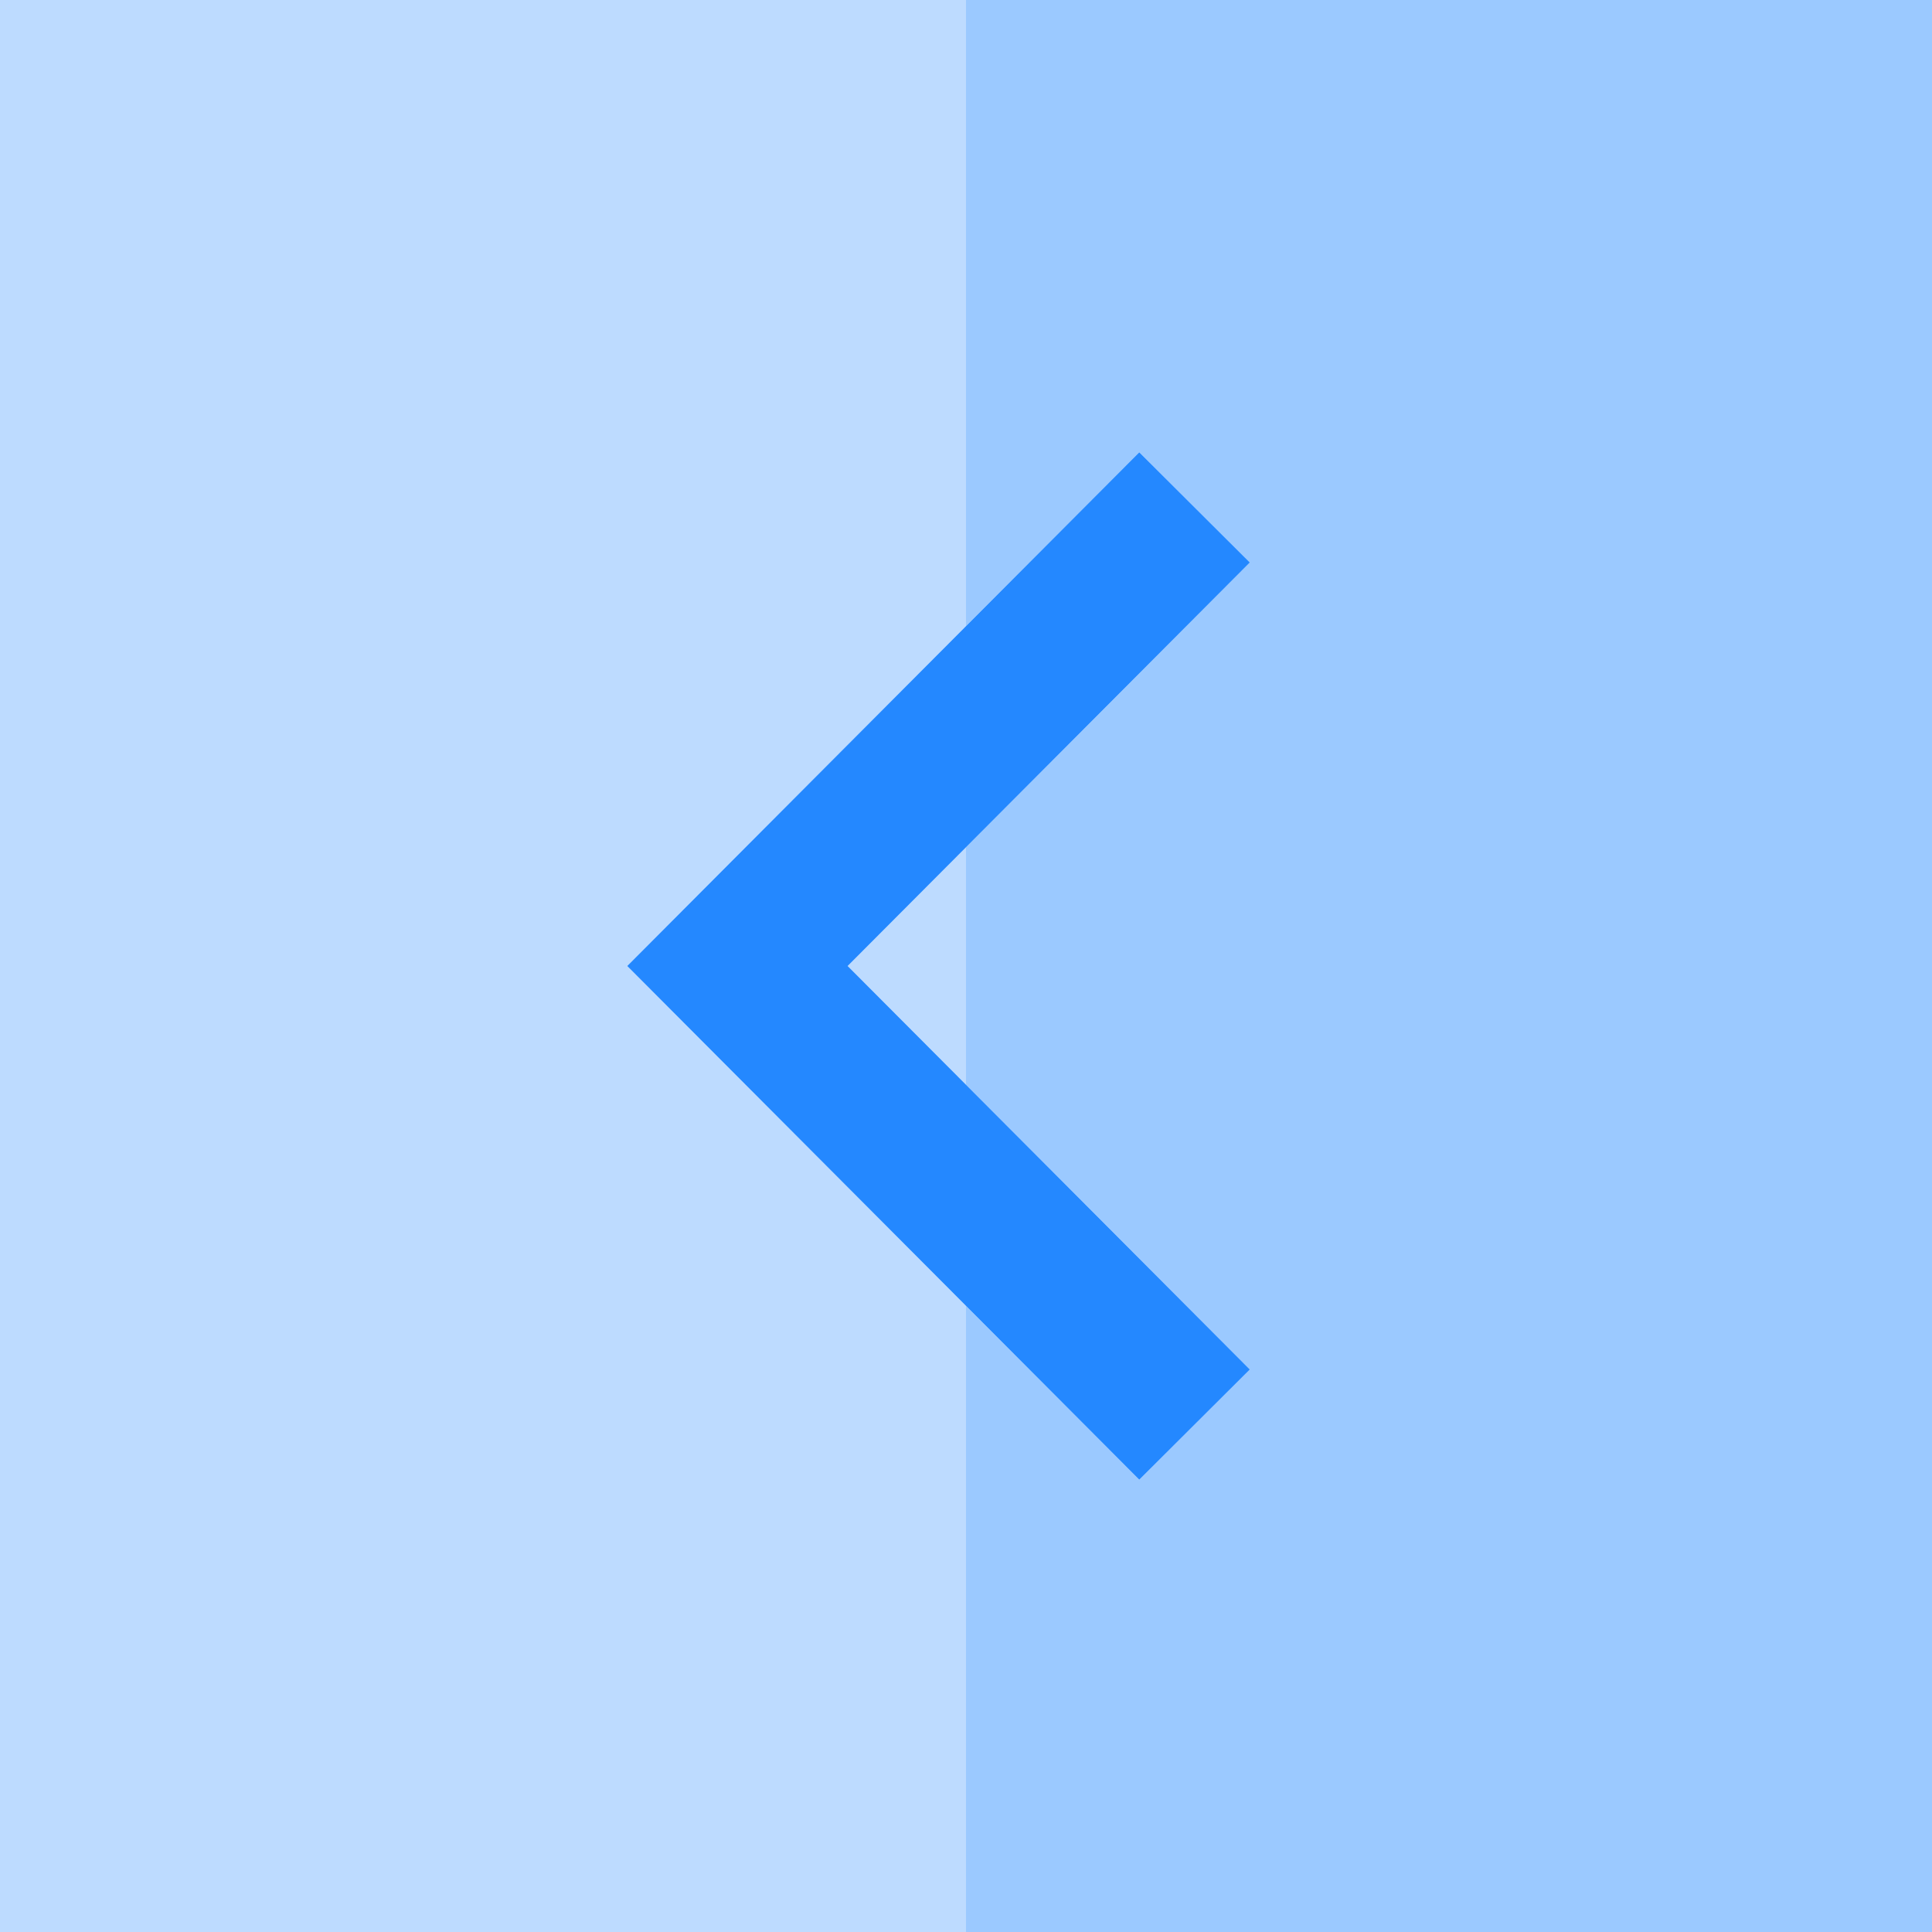 <?xml version="1.0" encoding="iso-8859-1"?>
<!-- Generator: Adobe Illustrator 19.0.0, SVG Export Plug-In . SVG Version: 6.00 Build 0)  -->
<svg version="1.1" id="Layer_1" xmlns="http://www.w3.org/2000/svg" xmlns:xlink="http://www.w3.org/1999/xlink" x="0px" y="0px"
	 viewBox="0 0 495 495" style="enable-background:new 0 0 495 495;" xml:space="preserve">
<g>
	<polygon style="fill:#BDDBFF;" points="247.5,277.92 247.5,217.08 217.179,247.5 	"/>
	<polygon style="fill:#BDDBFF;" points="160.703,247.5 247.5,160.419 247.5,0 0,0 0,495 247.5,495 247.5,334.58 	"/>
	<polygon style="fill:#9BC9FF;" points="247.5,0 247.5,160.419 291.894,115.881 320.224,144.119 247.5,217.08 247.5,277.92 
		320.224,350.881 291.894,379.119 247.5,334.58 247.5,495 495,495 495,0 	"/>
	<polygon style="fill:#2488FF;" points="247.5,334.58 291.894,379.119 320.224,350.881 247.5,277.92 217.179,247.5 247.5,217.08 
		320.224,144.119 291.894,115.881 247.5,160.419 160.703,247.5 	"/>
</g>
<g>
</g>
<g>
</g>
<g>
</g>
<g>
</g>
<g>
</g>
<g>
</g>
<g>
</g>
<g>
</g>
<g>
</g>
<g>
</g>
<g>
</g>
<g>
</g>
<g>
</g>
<g>
</g>
<g>
</g>
</svg>
